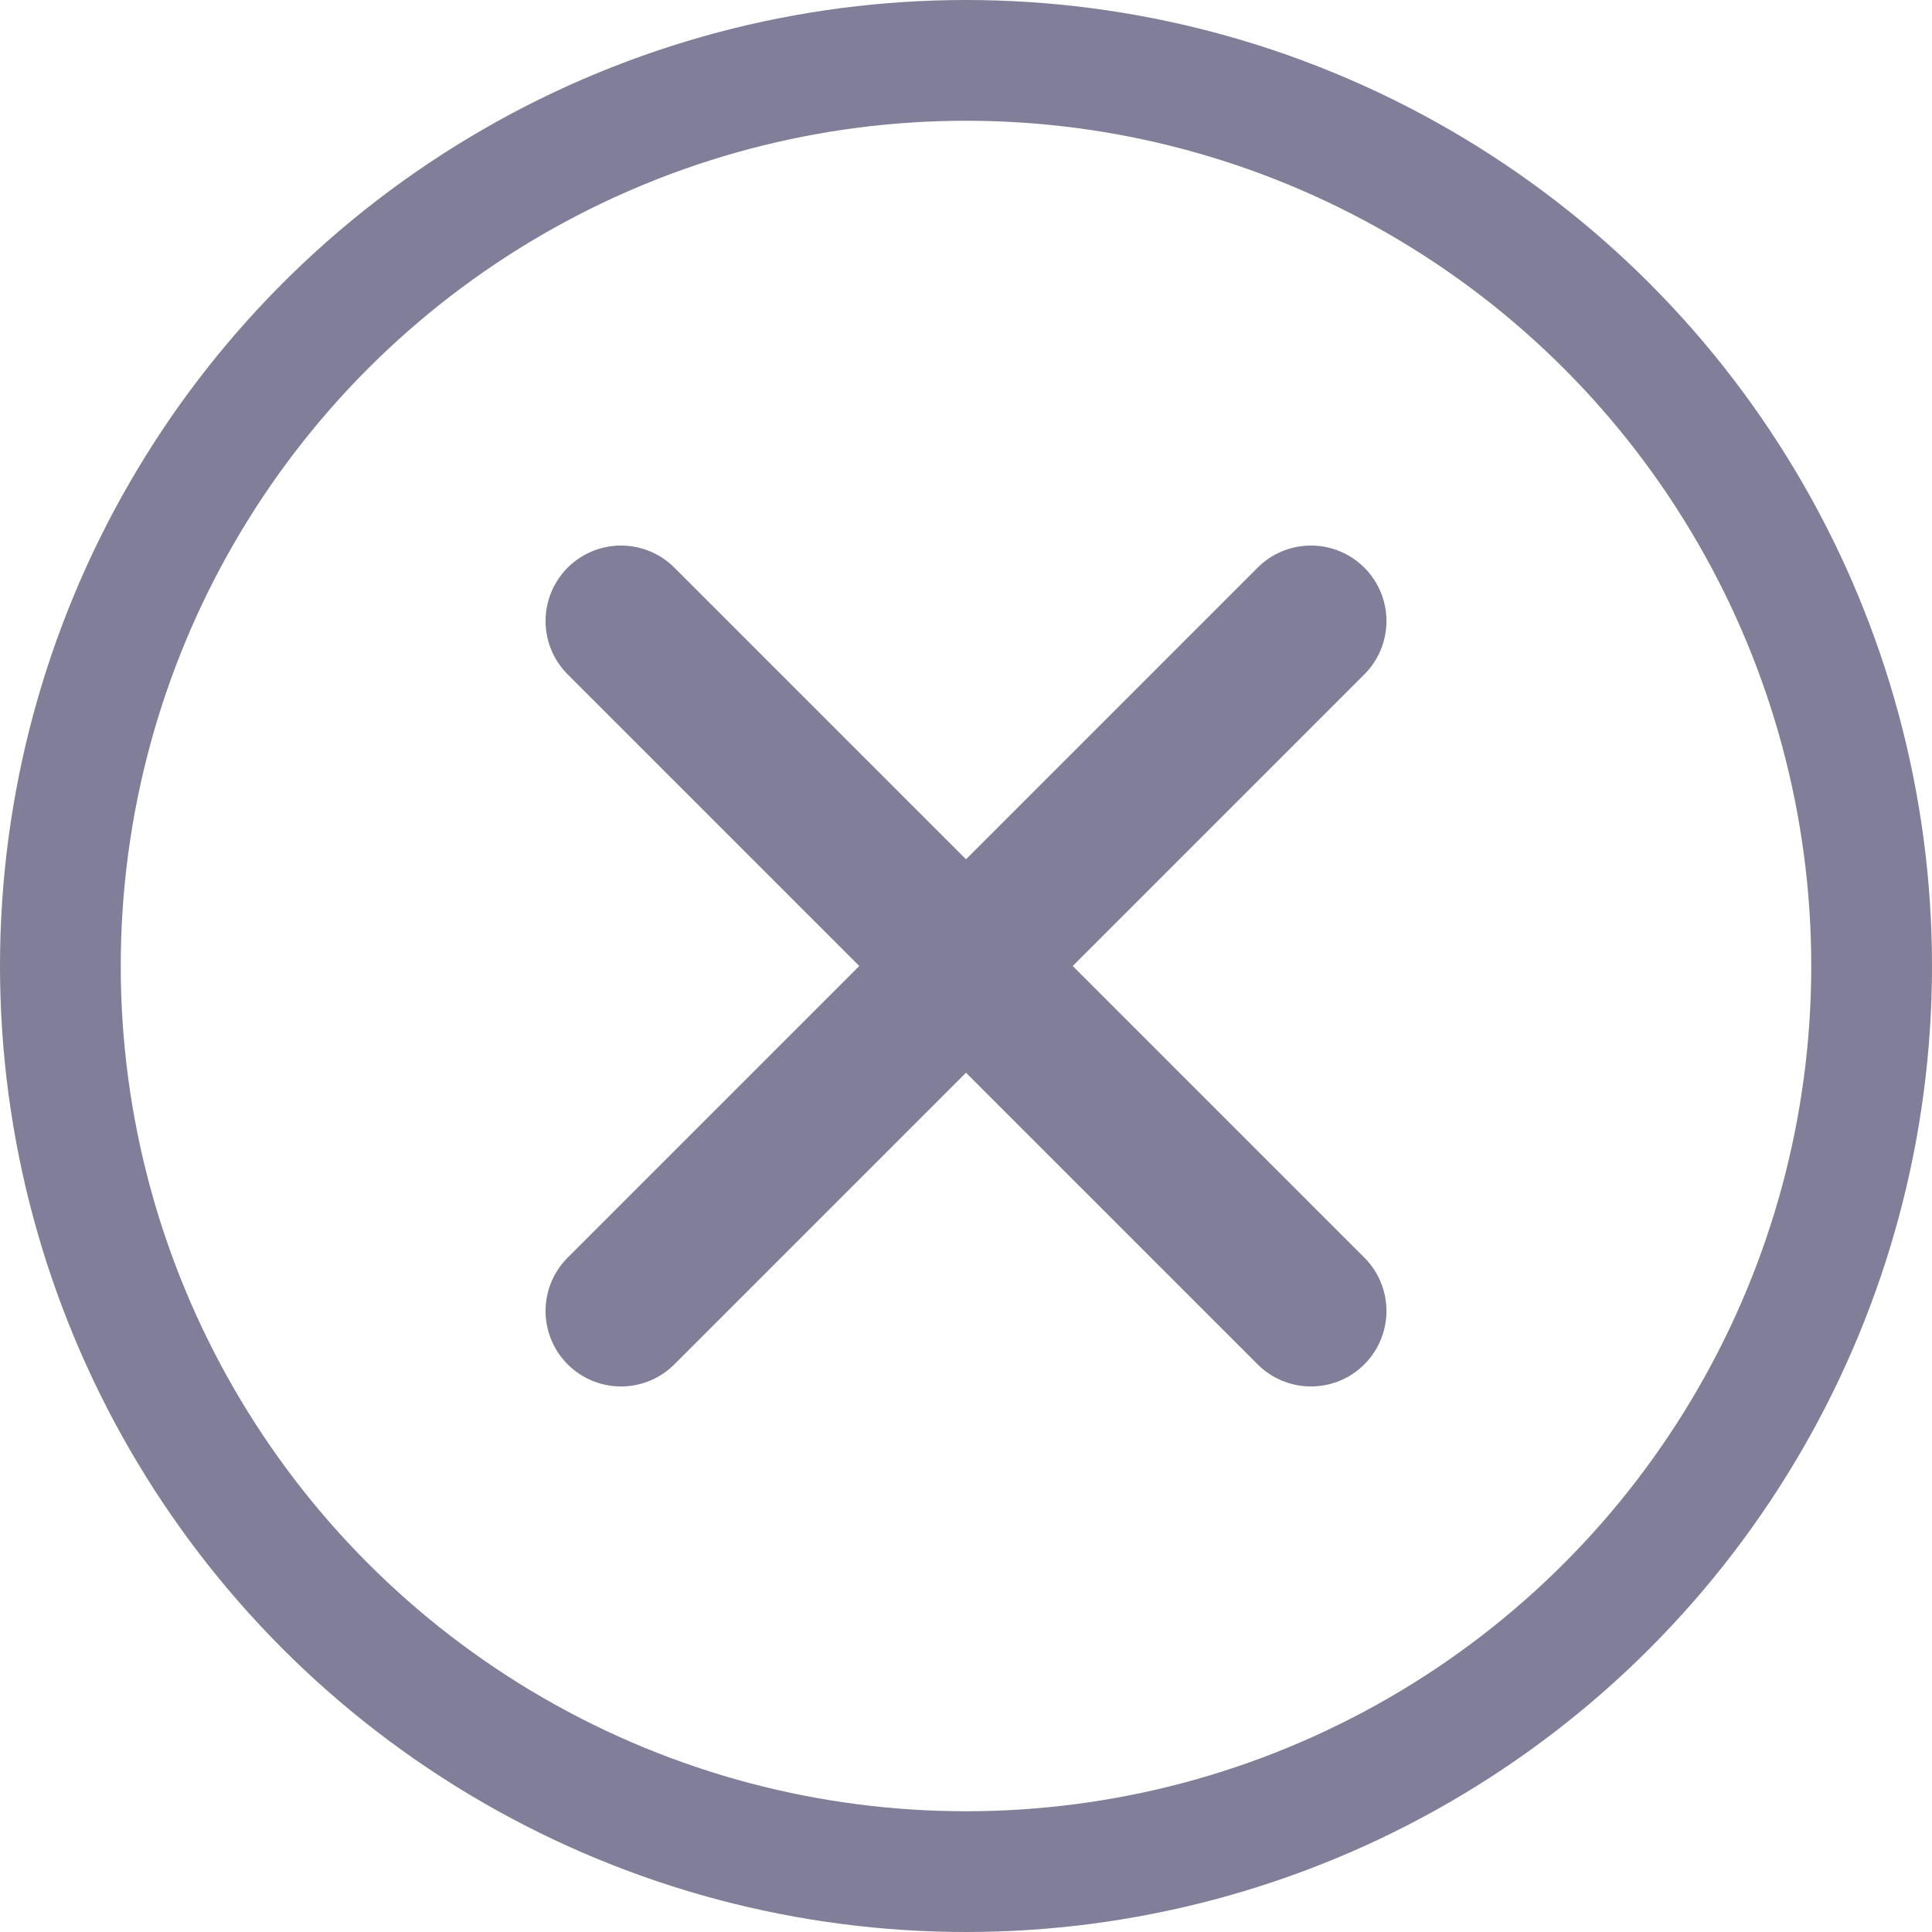 <svg width="16" height="16" viewBox="0 0 16 16" fill="none" xmlns="http://www.w3.org/2000/svg">
  <circle cx="8" cy="8" r="7.5" stroke="#807e98"/>
  <path d="M5.143 5.143L10.857 10.857" stroke="#807e98" stroke-width="1.25" stroke-linecap="round"/>
  <path d="M10.857 5.143L5.143 10.857" stroke="#807e98" stroke-width="1.25" stroke-linecap="round"/>
</svg>
